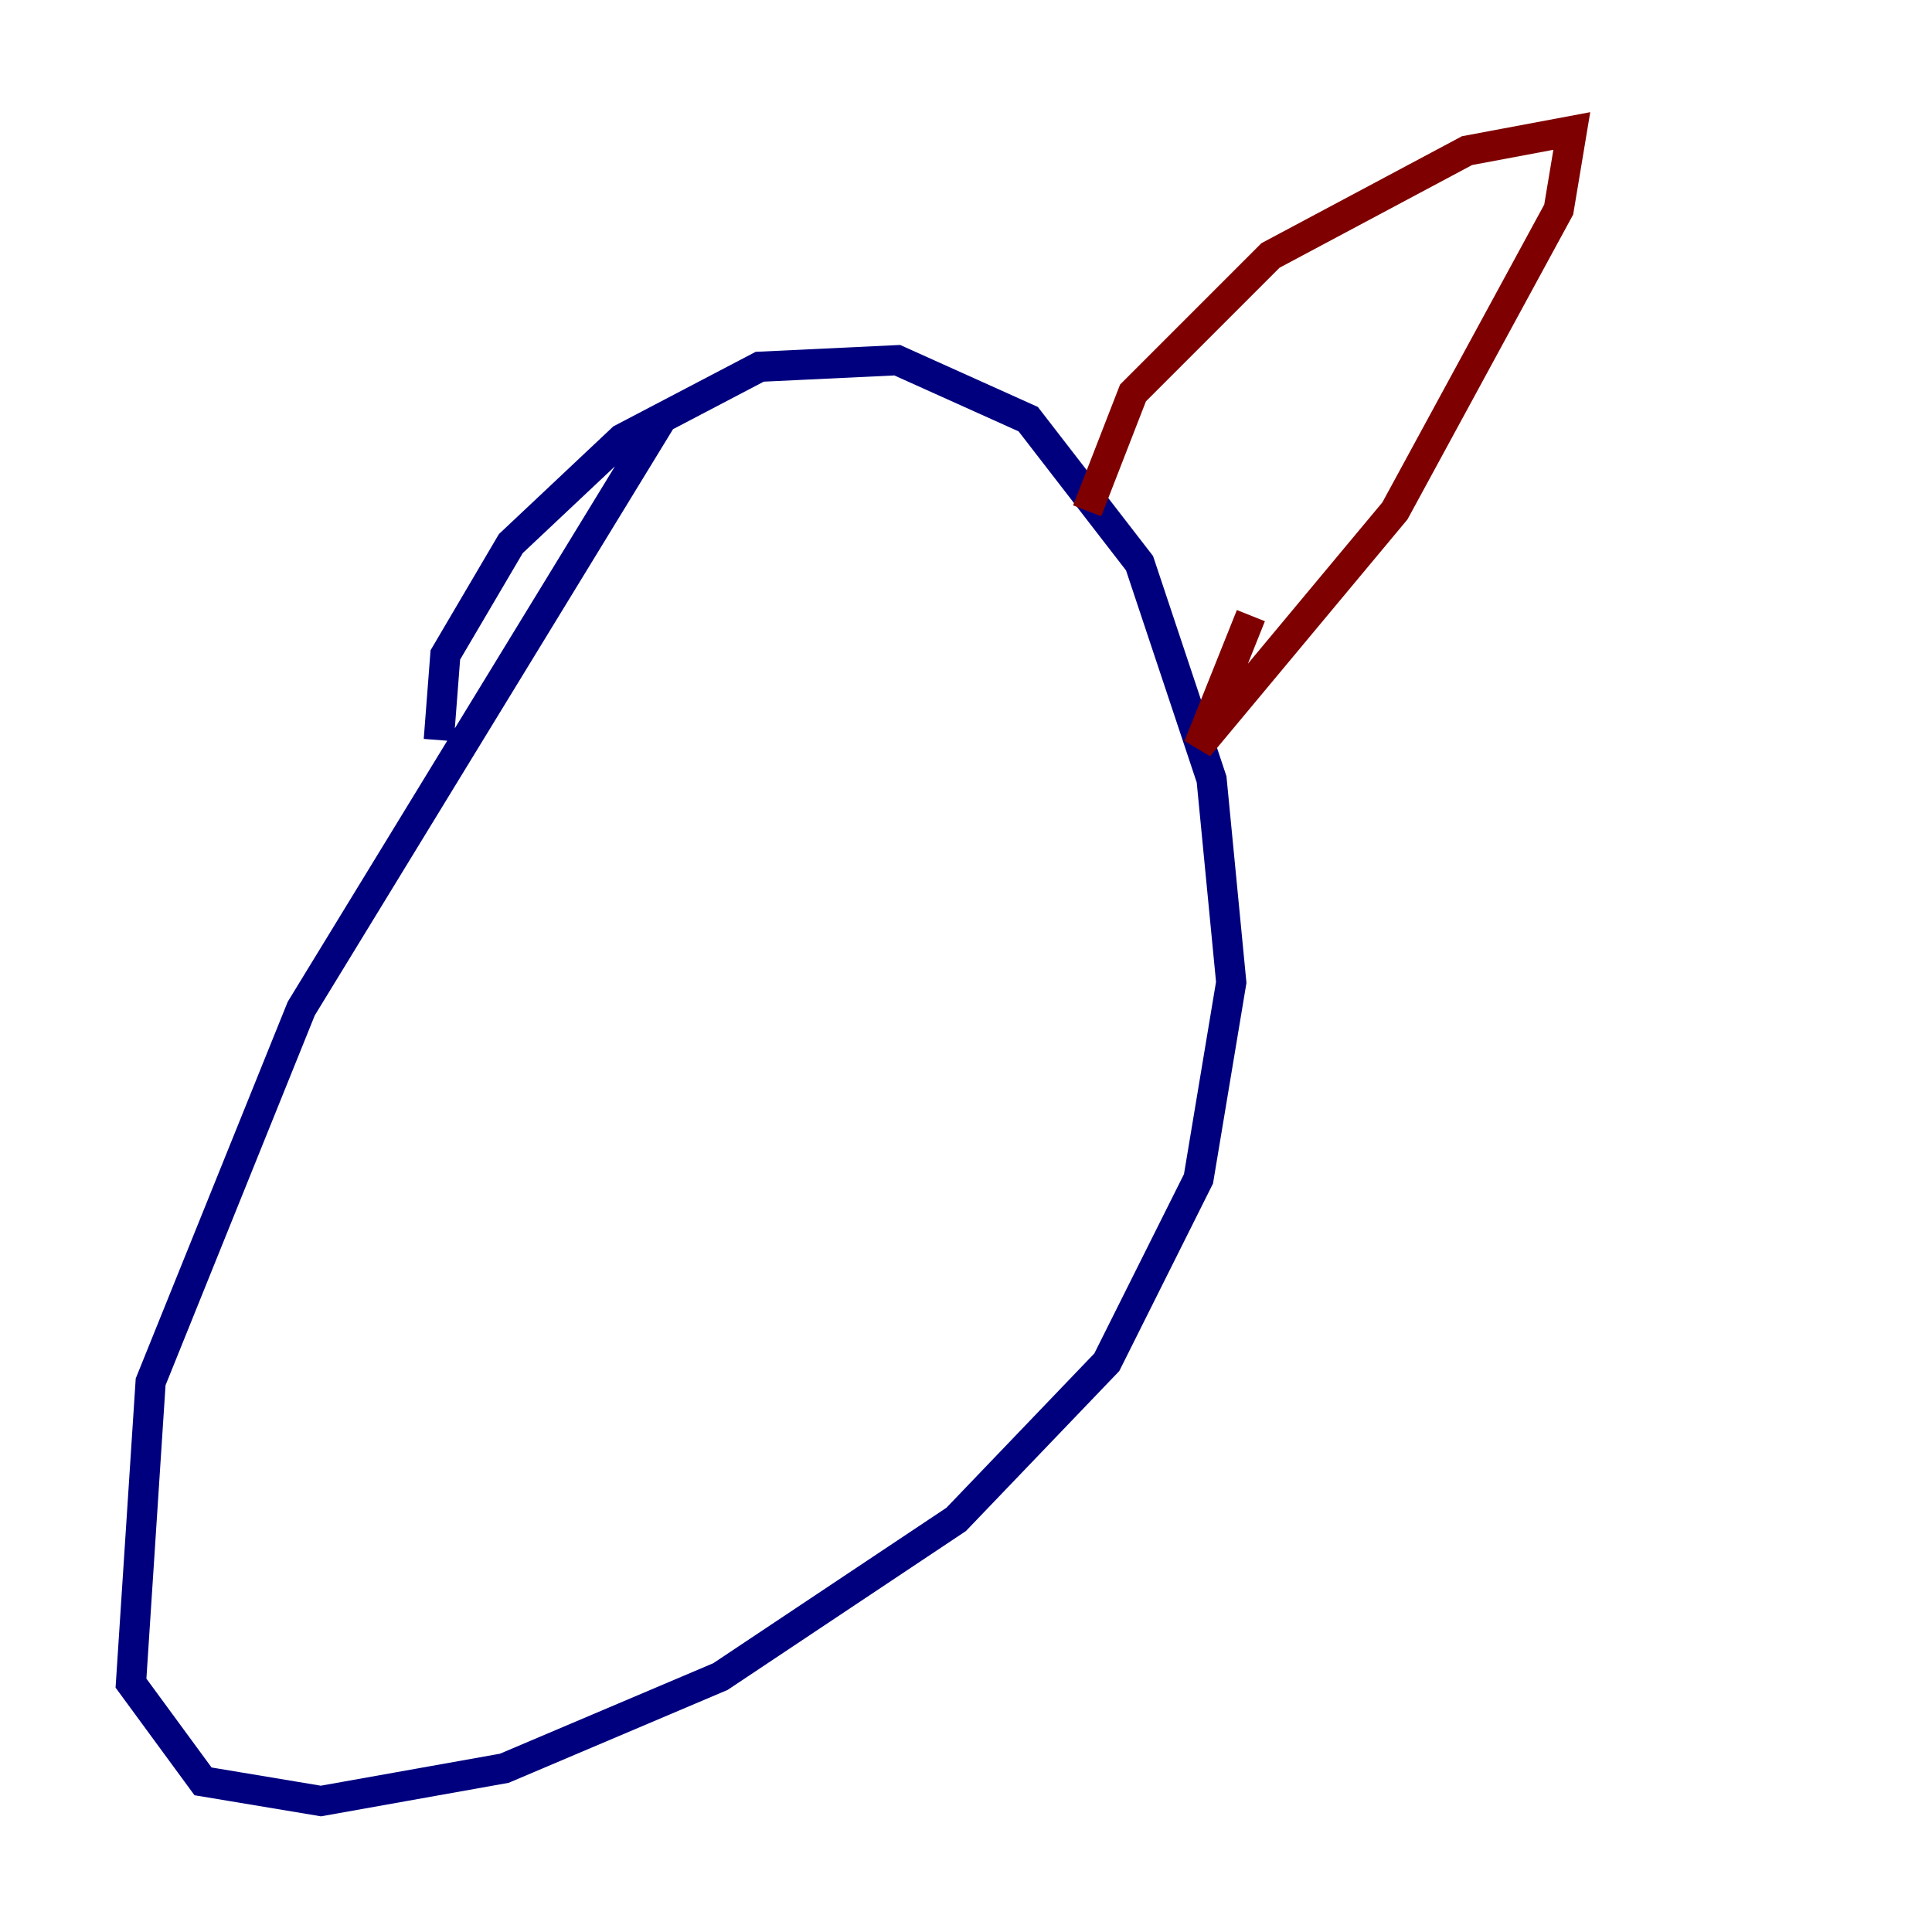 <?xml version="1.0" encoding="utf-8" ?>
<svg baseProfile="tiny" height="128" version="1.2" viewBox="0,0,128,128" width="128" xmlns="http://www.w3.org/2000/svg" xmlns:ev="http://www.w3.org/2001/xml-events" xmlns:xlink="http://www.w3.org/1999/xlink"><defs /><polyline fill="none" points="29.071,49.031 29.505,43.39 33.844,36.014 41.22,29.071 50.332,24.298 59.444,23.864 68.122,27.77 75.498,37.315 80.271,51.634 81.573,65.085 79.403,78.102 73.329,90.251 63.349,100.664 47.729,111.078 33.41,117.153 21.261,119.322 13.451,118.02 8.678,111.512 9.98,91.552 19.959,66.82 43.824,27.77" stroke="#00007f" stroke-width="2" /><polyline fill="none" points="72.027,33.844 75.064,26.034 84.176,16.922 97.193,9.98 104.136,8.678 103.268,13.885 92.42,33.844 79.403,49.464 82.875,40.786" stroke="#7f0000" stroke-width="2" /></svg>